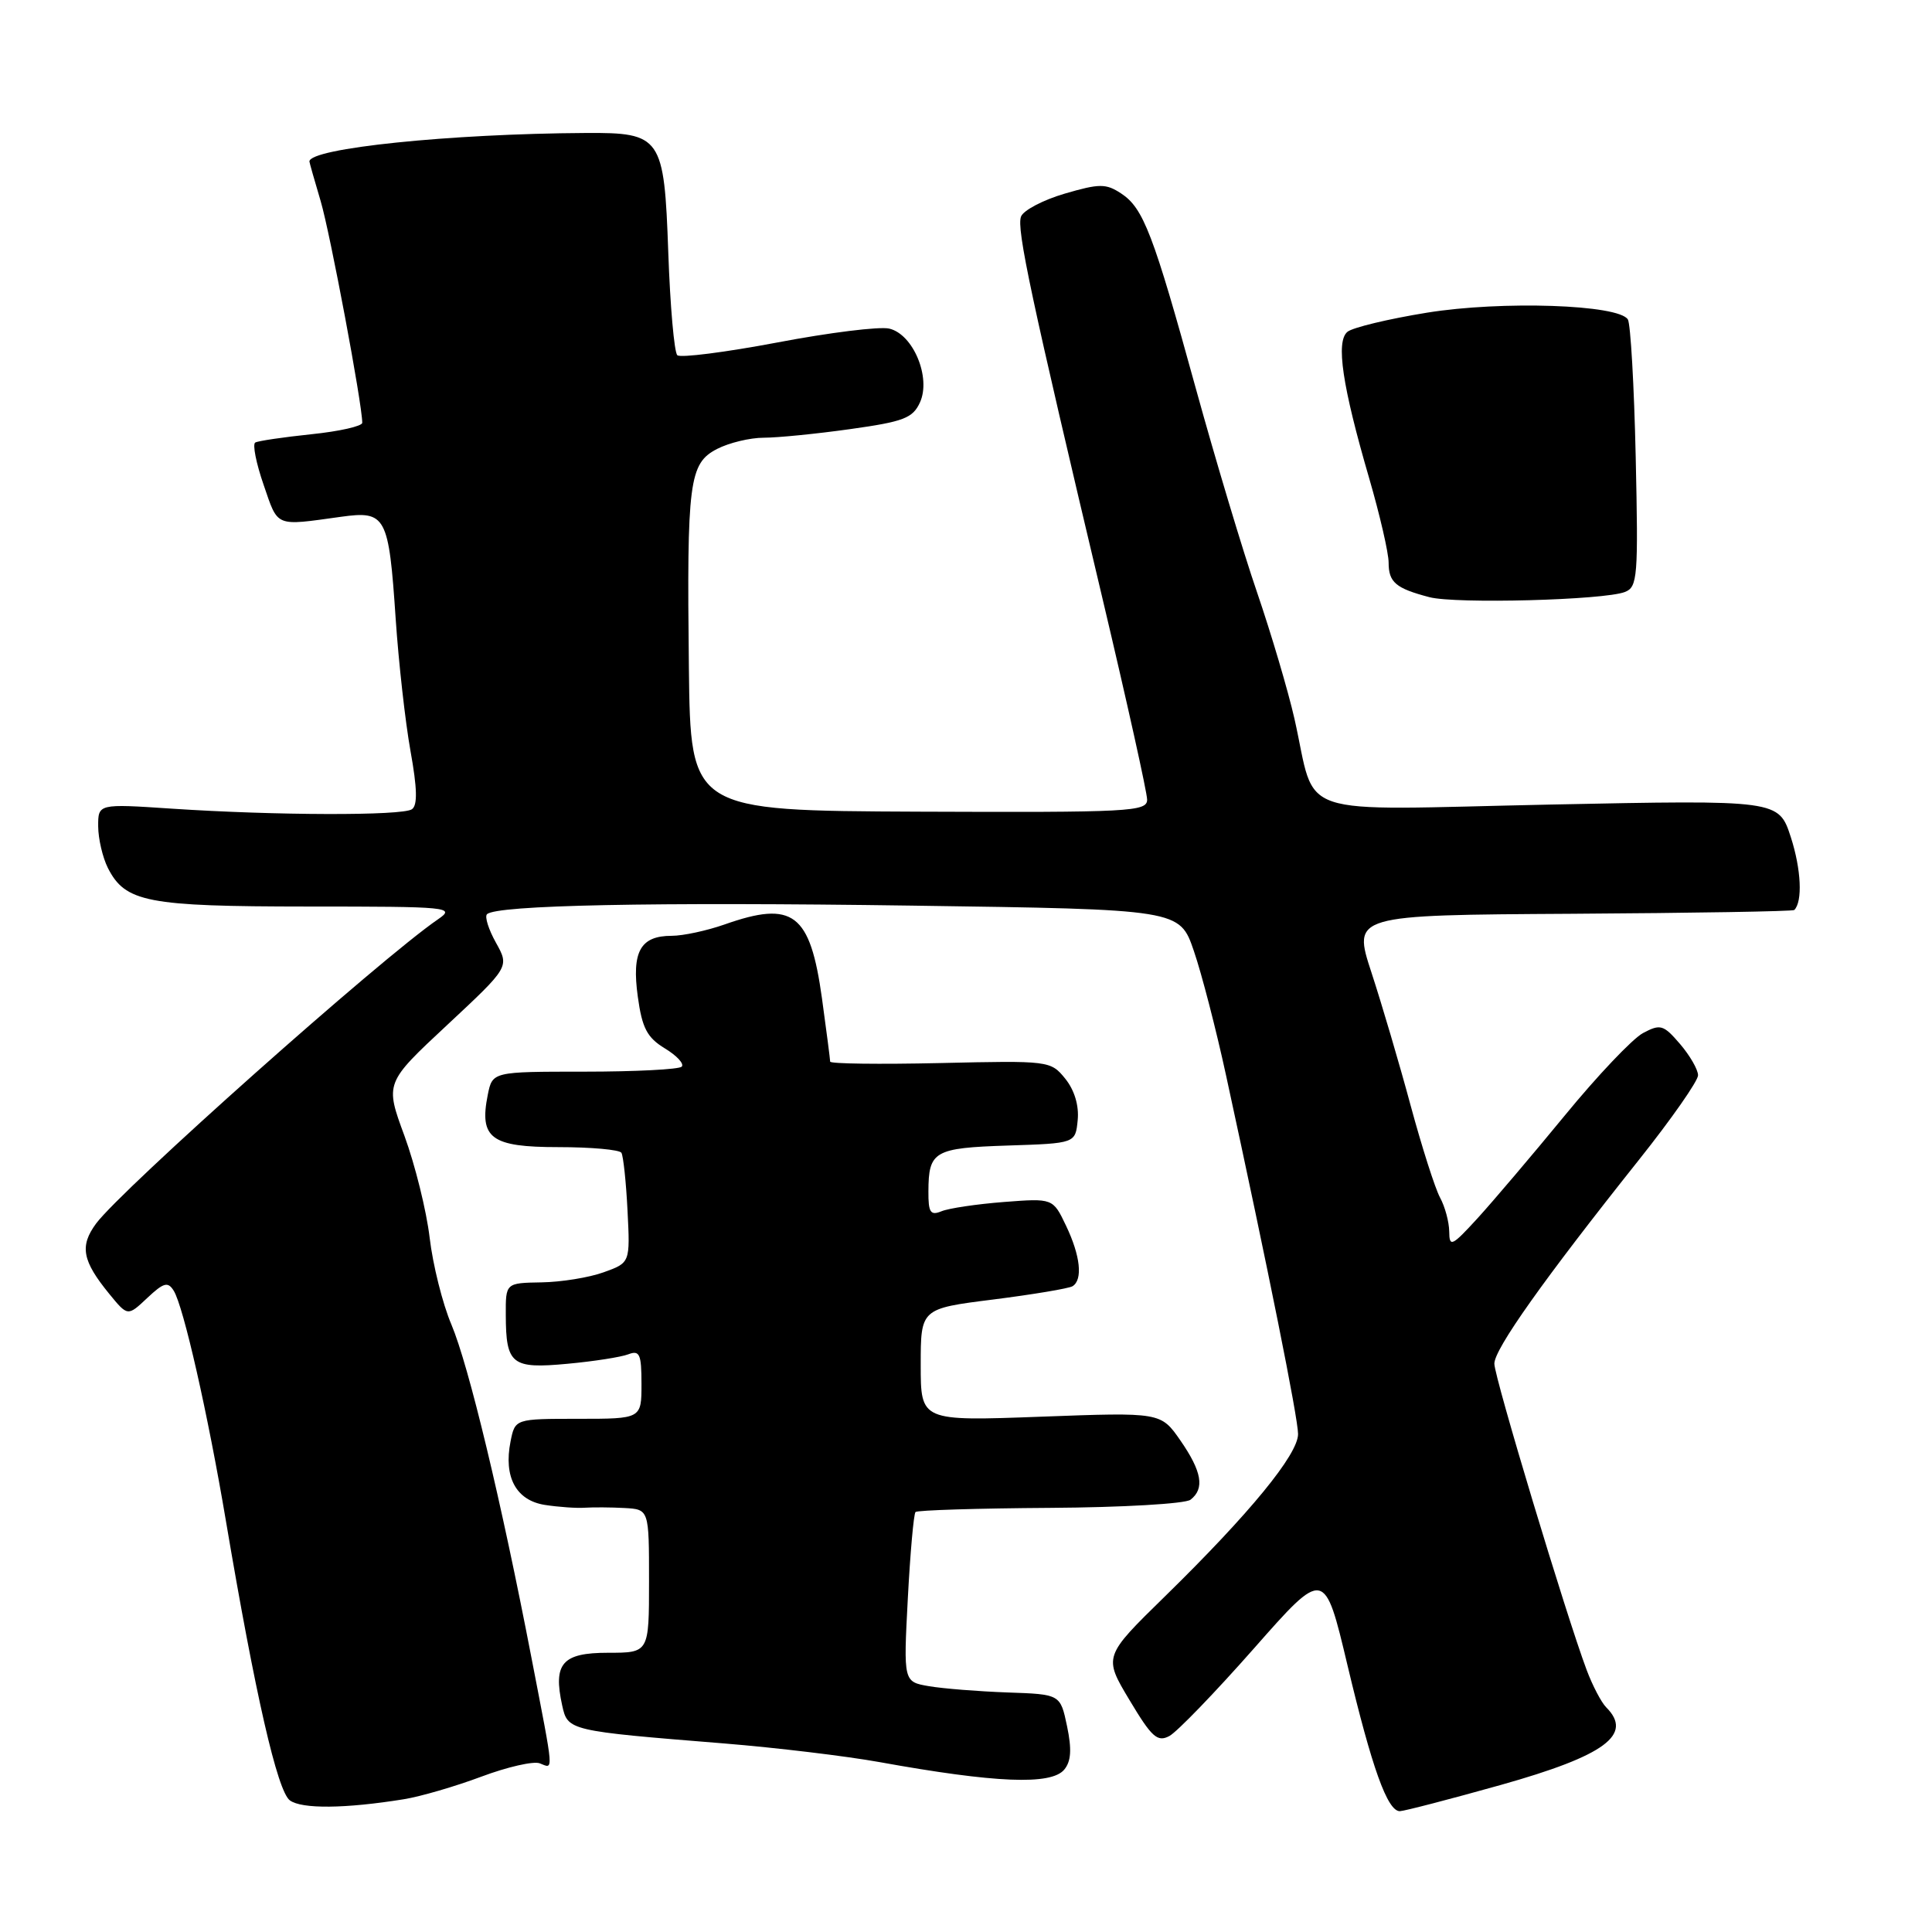 <?xml version="1.0" encoding="UTF-8" standalone="no"?>
<!DOCTYPE svg PUBLIC "-//W3C//DTD SVG 1.1//EN" "http://www.w3.org/Graphics/SVG/1.1/DTD/svg11.dtd" >
<svg xmlns="http://www.w3.org/2000/svg" xmlns:xlink="http://www.w3.org/1999/xlink" version="1.1" viewBox="0 0 256 256">
 <g >
 <path fill="currentColor"
d=" M 53.50 238.41 C 55.70 238.06 60.32 236.71 63.77 235.42 C 67.21 234.13 70.70 233.33 71.52 233.65 C 73.38 234.36 73.46 235.38 70.44 219.76 C 66.40 198.80 62.10 180.93 59.81 175.50 C 58.64 172.75 57.35 167.57 56.93 164.00 C 56.51 160.43 55.00 154.35 53.59 150.50 C 51.01 143.50 51.01 143.50 59.26 135.81 C 67.50 128.12 67.50 128.12 65.72 124.92 C 64.74 123.17 64.20 121.46 64.53 121.14 C 65.74 119.93 86.42 119.51 120.88 120.00 C 156.31 120.50 156.31 120.50 158.19 126.00 C 159.23 129.03 161.15 136.45 162.46 142.50 C 168.08 168.36 172.00 187.91 172.00 190.02 C 172.00 192.72 165.59 200.54 154.39 211.50 C 146.21 219.50 146.21 219.50 149.66 225.26 C 152.61 230.19 153.36 230.88 154.95 230.03 C 155.97 229.48 161.01 224.26 166.15 218.43 C 175.50 207.82 175.50 207.82 178.55 220.66 C 181.79 234.28 183.85 240.01 185.49 239.99 C 186.05 239.98 192.07 238.42 198.88 236.51 C 212.67 232.63 216.45 229.85 212.83 226.23 C 212.19 225.59 211.02 223.36 210.24 221.28 C 207.54 214.09 198.01 182.49 198.01 180.70 C 198.00 178.77 204.53 169.56 217.18 153.67 C 221.48 148.27 225.00 143.23 225.00 142.48 C 225.00 141.73 223.92 139.86 222.61 138.33 C 220.41 135.77 220.01 135.66 217.70 136.89 C 216.32 137.63 211.66 142.54 207.35 147.80 C 203.03 153.06 197.82 159.19 195.78 161.43 C 192.37 165.15 192.05 165.30 192.03 163.18 C 192.01 161.91 191.47 159.89 190.81 158.68 C 190.16 157.48 188.41 152.00 186.92 146.50 C 185.44 141.00 183.10 133.07 181.73 128.88 C 179.23 121.25 179.23 121.25 208.33 121.08 C 224.34 120.98 237.58 120.76 237.75 120.58 C 238.87 119.46 238.67 115.20 237.30 110.95 C 235.69 105.99 235.69 105.99 205.37 106.61 C 170.71 107.33 174.54 108.62 171.52 95.23 C 170.68 91.53 168.45 84.00 166.57 78.50 C 164.68 73.00 161.04 60.85 158.46 51.50 C 152.81 30.96 151.50 27.56 148.55 25.63 C 146.54 24.31 145.69 24.31 141.07 25.66 C 138.21 26.50 135.60 27.87 135.29 28.70 C 134.67 30.30 136.63 39.46 146.10 79.37 C 149.34 93.05 152.00 105.01 152.00 105.96 C 152.00 107.55 149.72 107.66 121.75 107.55 C 91.50 107.42 91.50 107.42 91.28 88.46 C 91.00 63.78 91.31 61.41 95.01 59.49 C 96.60 58.67 99.39 58.00 101.20 58.00 C 103.02 58.00 108.17 57.49 112.65 56.86 C 119.73 55.87 120.95 55.41 121.90 53.32 C 123.40 50.03 121.00 44.27 117.82 43.54 C 116.54 43.24 109.88 44.07 103.00 45.38 C 96.12 46.68 90.16 47.44 89.75 47.07 C 89.34 46.70 88.80 40.57 88.55 33.45 C 88.01 18.12 87.63 17.56 77.62 17.62 C 59.61 17.72 41.00 19.64 41.00 21.40 C 41.00 21.53 41.67 23.89 42.49 26.65 C 43.75 30.91 48.00 53.54 48.00 56.02 C 48.00 56.47 44.96 57.16 41.25 57.54 C 37.54 57.93 34.19 58.42 33.82 58.64 C 33.44 58.86 33.94 61.39 34.94 64.27 C 36.88 69.91 36.37 69.70 45.17 68.48 C 51.15 67.65 51.51 68.33 52.43 82.00 C 52.82 87.78 53.70 95.65 54.39 99.50 C 55.29 104.47 55.34 106.71 54.58 107.23 C 53.30 108.11 36.44 108.06 22.75 107.15 C 13.00 106.50 13.00 106.50 13.01 109.50 C 13.02 111.15 13.60 113.62 14.29 115.00 C 16.60 119.55 19.46 120.11 40.75 120.12 C 59.59 120.12 60.39 120.20 58.04 121.81 C 50.43 127.02 16.10 157.58 12.73 162.13 C 10.53 165.12 10.90 167.07 14.49 171.46 C 16.92 174.43 16.92 174.43 19.51 171.99 C 21.69 169.94 22.25 169.79 23.02 171.03 C 24.31 173.10 27.54 187.32 29.94 201.56 C 33.83 224.57 36.76 237.35 38.41 238.56 C 39.99 239.72 45.75 239.66 53.50 238.41 Z  M 141.02 234.48 C 141.93 233.38 142.03 231.79 141.39 228.73 C 140.50 224.50 140.50 224.50 133.50 224.26 C 129.65 224.12 124.97 223.75 123.10 223.43 C 119.71 222.85 119.71 222.85 120.29 211.82 C 120.61 205.76 121.07 200.60 121.31 200.35 C 121.56 200.11 129.57 199.86 139.13 199.80 C 148.68 199.74 157.06 199.26 157.75 198.72 C 159.65 197.25 159.26 194.99 156.41 190.87 C 153.81 187.13 153.81 187.13 137.91 187.72 C 122.00 188.31 122.00 188.31 122.00 180.86 C 122.00 173.40 122.00 173.40 131.62 172.19 C 136.90 171.52 141.63 170.73 142.12 170.43 C 143.50 169.57 143.16 166.40 141.26 162.42 C 139.52 158.77 139.52 158.77 133.01 159.27 C 129.43 159.55 125.71 160.10 124.75 160.50 C 123.29 161.10 123.00 160.66 123.02 157.86 C 123.04 152.53 123.77 152.11 133.53 151.79 C 142.50 151.50 142.50 151.50 142.80 148.42 C 142.99 146.50 142.37 144.44 141.15 142.93 C 139.22 140.55 139.01 140.53 124.60 140.86 C 116.57 141.04 110.00 140.96 110.00 140.67 C 110.00 140.38 109.51 136.62 108.92 132.32 C 107.35 121.00 105.10 119.29 96.00 122.50 C 93.66 123.32 90.51 124.00 89.00 124.00 C 84.85 124.00 83.69 126.09 84.51 132.05 C 85.08 136.23 85.74 137.48 88.10 138.92 C 89.69 139.88 90.69 140.97 90.33 141.34 C 89.97 141.70 84.17 142.00 77.46 142.00 C 65.25 142.00 65.25 142.00 64.63 145.08 C 63.48 150.83 65.07 152.00 73.98 152.00 C 78.32 152.00 82.09 152.34 82.34 152.75 C 82.59 153.16 82.96 156.61 83.15 160.41 C 83.50 167.32 83.50 167.32 80.00 168.58 C 78.08 169.28 74.36 169.88 71.75 169.92 C 67.00 170.00 67.00 170.00 67.02 174.25 C 67.04 180.80 67.80 181.40 75.17 180.71 C 78.66 180.39 82.31 179.82 83.26 179.45 C 84.76 178.88 85.00 179.43 85.00 183.39 C 85.00 188.00 85.00 188.00 76.62 188.00 C 68.25 188.00 68.25 188.00 67.65 191.00 C 66.71 195.72 68.38 198.81 72.20 199.41 C 74.02 199.69 76.40 199.86 77.50 199.78 C 78.60 199.71 80.96 199.72 82.75 199.82 C 86.00 200.00 86.00 200.00 86.00 209.50 C 86.00 219.00 86.00 219.00 80.57 219.00 C 74.50 219.00 73.27 220.41 74.49 225.97 C 75.23 229.33 75.29 229.35 96.00 231.02 C 102.88 231.58 112.10 232.69 116.50 233.48 C 131.88 236.26 139.29 236.57 141.02 234.48 Z  M 215.31 78.44 C 216.99 77.79 217.09 76.42 216.74 60.56 C 216.53 51.11 216.06 42.91 215.70 42.33 C 214.48 40.35 199.00 39.83 189.09 41.43 C 183.97 42.26 179.22 43.40 178.54 43.97 C 176.98 45.26 177.86 51.15 181.42 63.36 C 182.84 68.24 184.00 73.27 184.00 74.55 C 184.00 77.16 184.94 77.96 189.41 79.13 C 192.90 80.04 212.54 79.52 215.31 78.44 Z "/>
</g>
</svg>